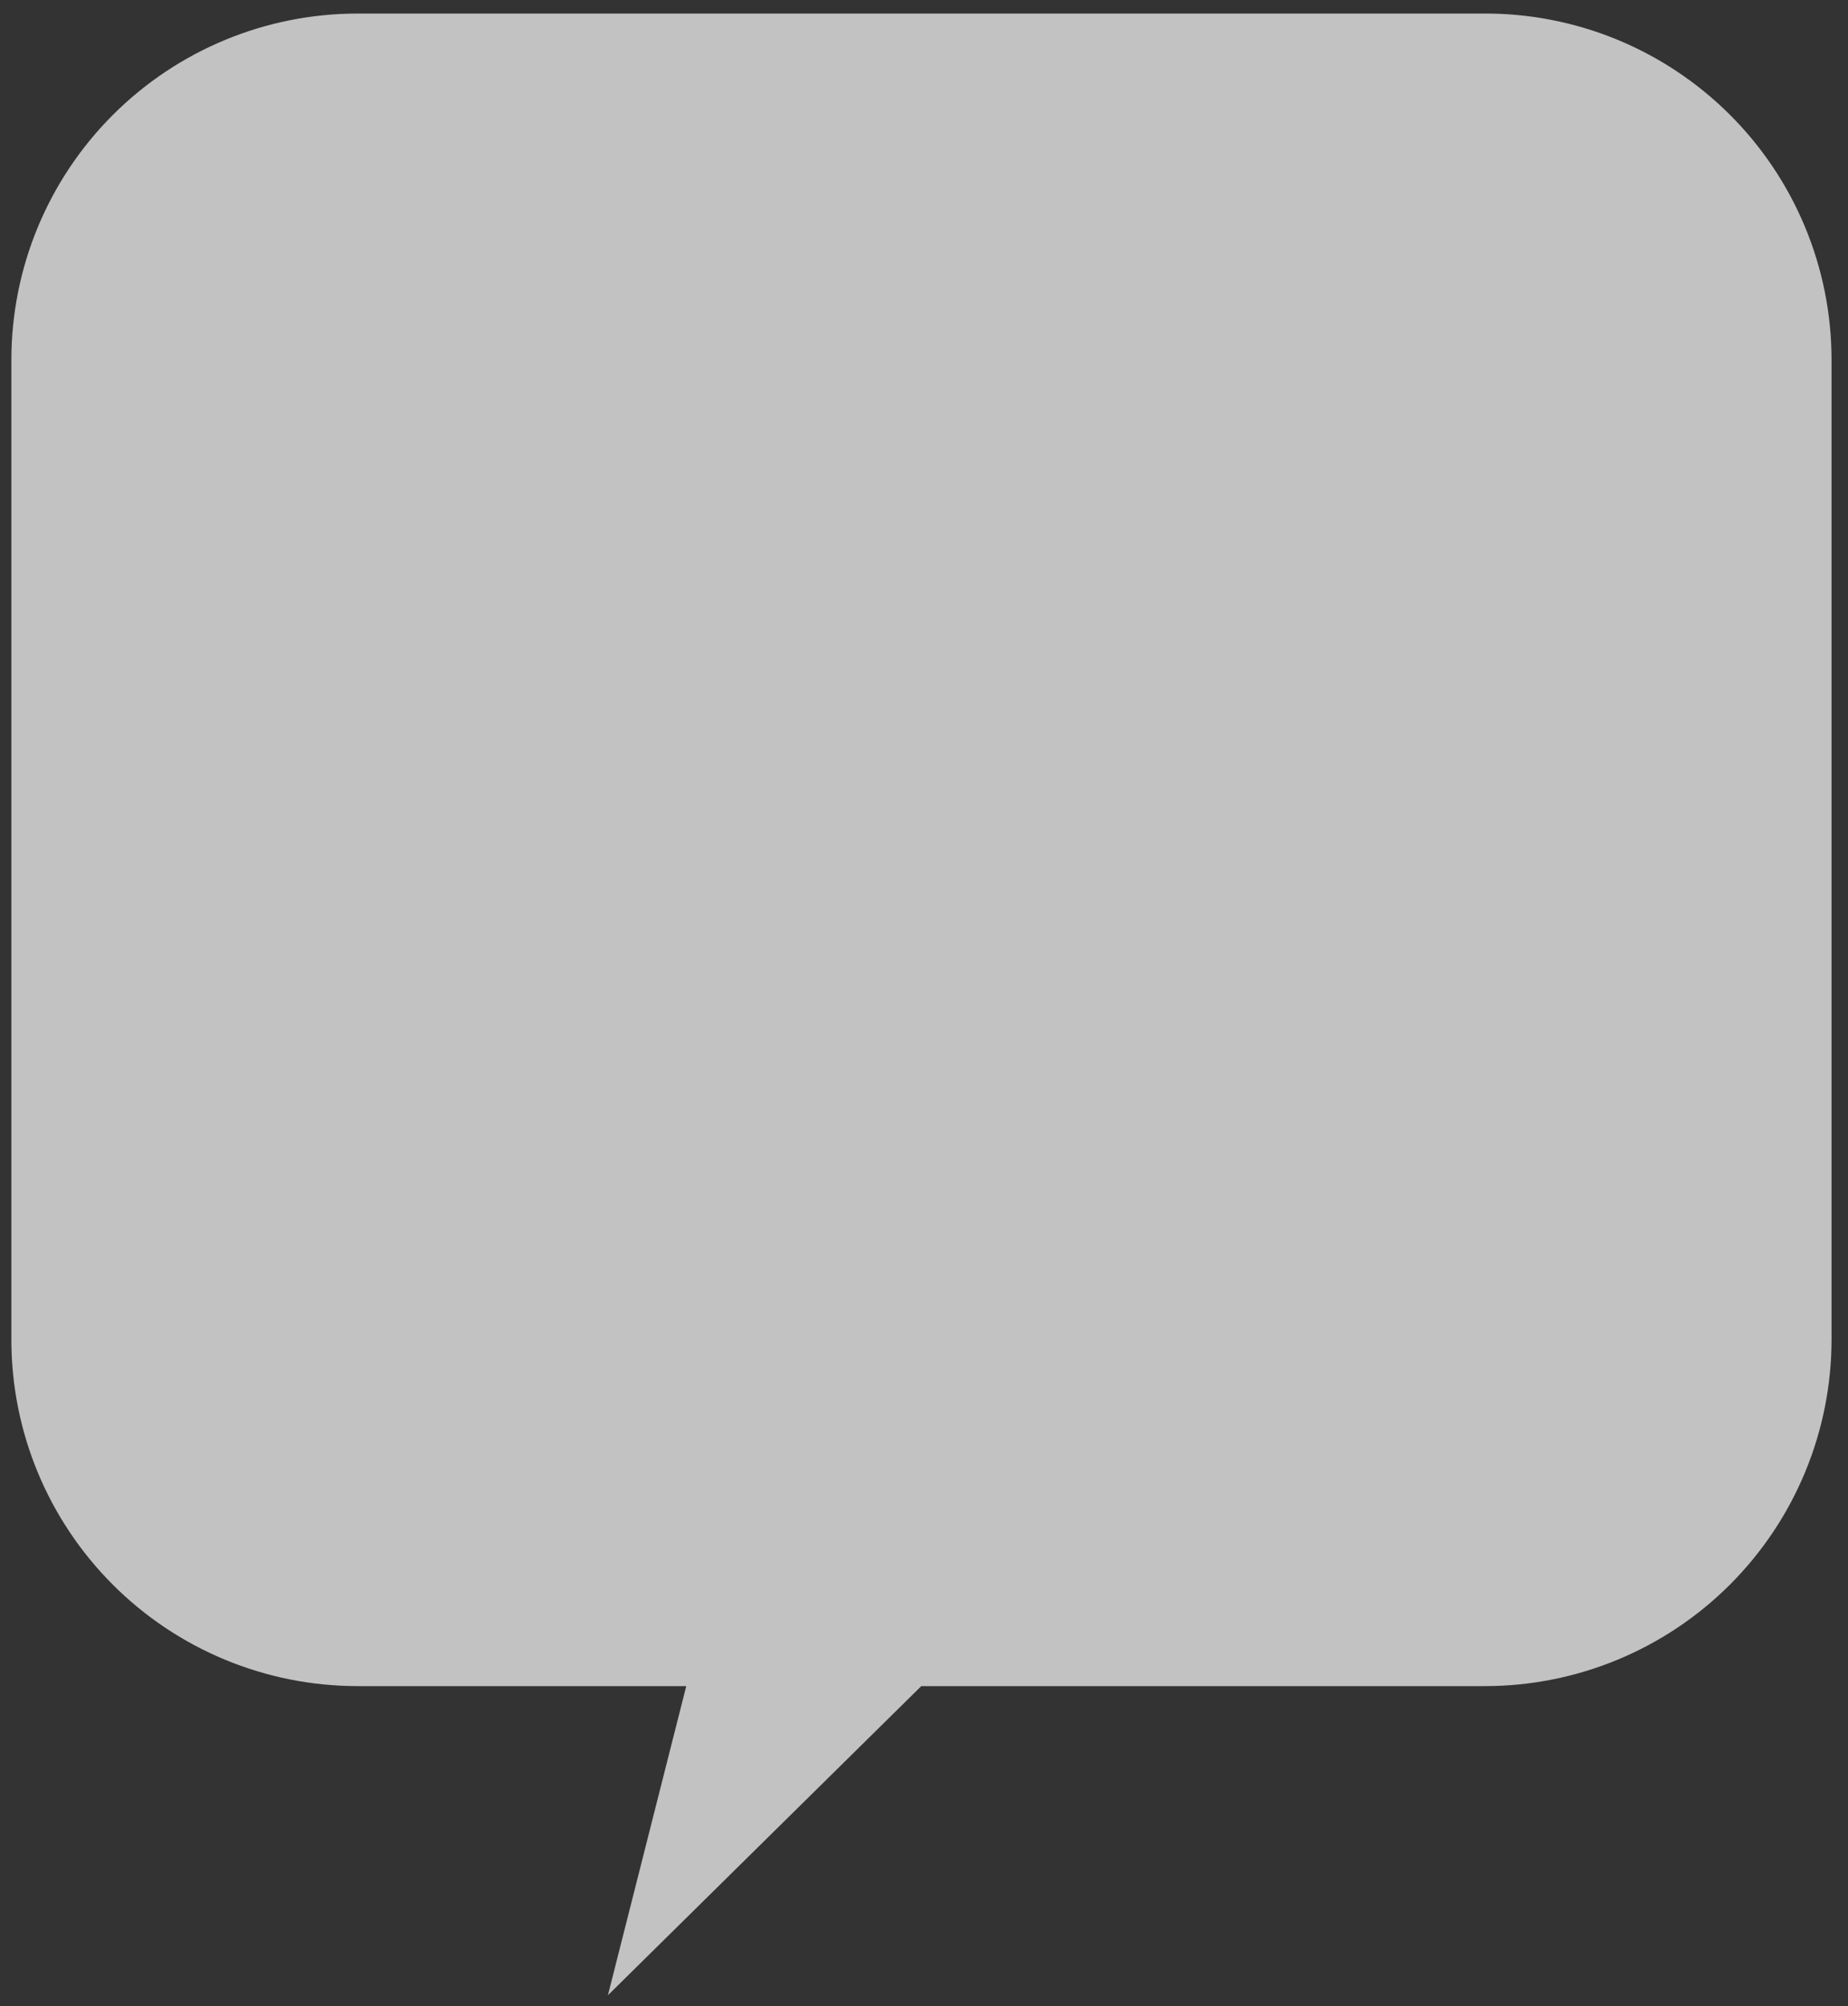 <?xml version="1.0" encoding="UTF-8" standalone="no"?><svg width='82' height='89' viewBox='0 0 82 89' fill='none' xmlns='http://www.w3.org/2000/svg'>
<rect x="0" y="0" width="82" height="89" fill="#333333" stroke="none"/>
<path opacity='0.7' d='M65.802 0.601H15.869C11.794 0.601 7.886 2.22 5.005 5.101C2.124 7.982 0.505 11.89 0.505 15.965V59.415C0.503 61.434 0.898 63.434 1.669 65.3C2.441 67.166 3.572 68.862 4.999 70.29C6.426 71.719 8.12 72.852 9.985 73.625C11.851 74.398 13.85 74.796 15.869 74.796H30.451L26.975 88.509L40.879 74.796H65.888C69.968 74.796 73.88 73.176 76.765 70.291C79.649 67.406 81.27 63.494 81.27 59.415V15.965C81.27 13.938 80.869 11.932 80.09 10.061C79.312 8.19 78.171 6.492 76.733 5.064C75.295 3.636 73.589 2.506 71.713 1.74C69.837 0.974 67.828 0.587 65.802 0.601Z' fill='white'/>
</svg>
